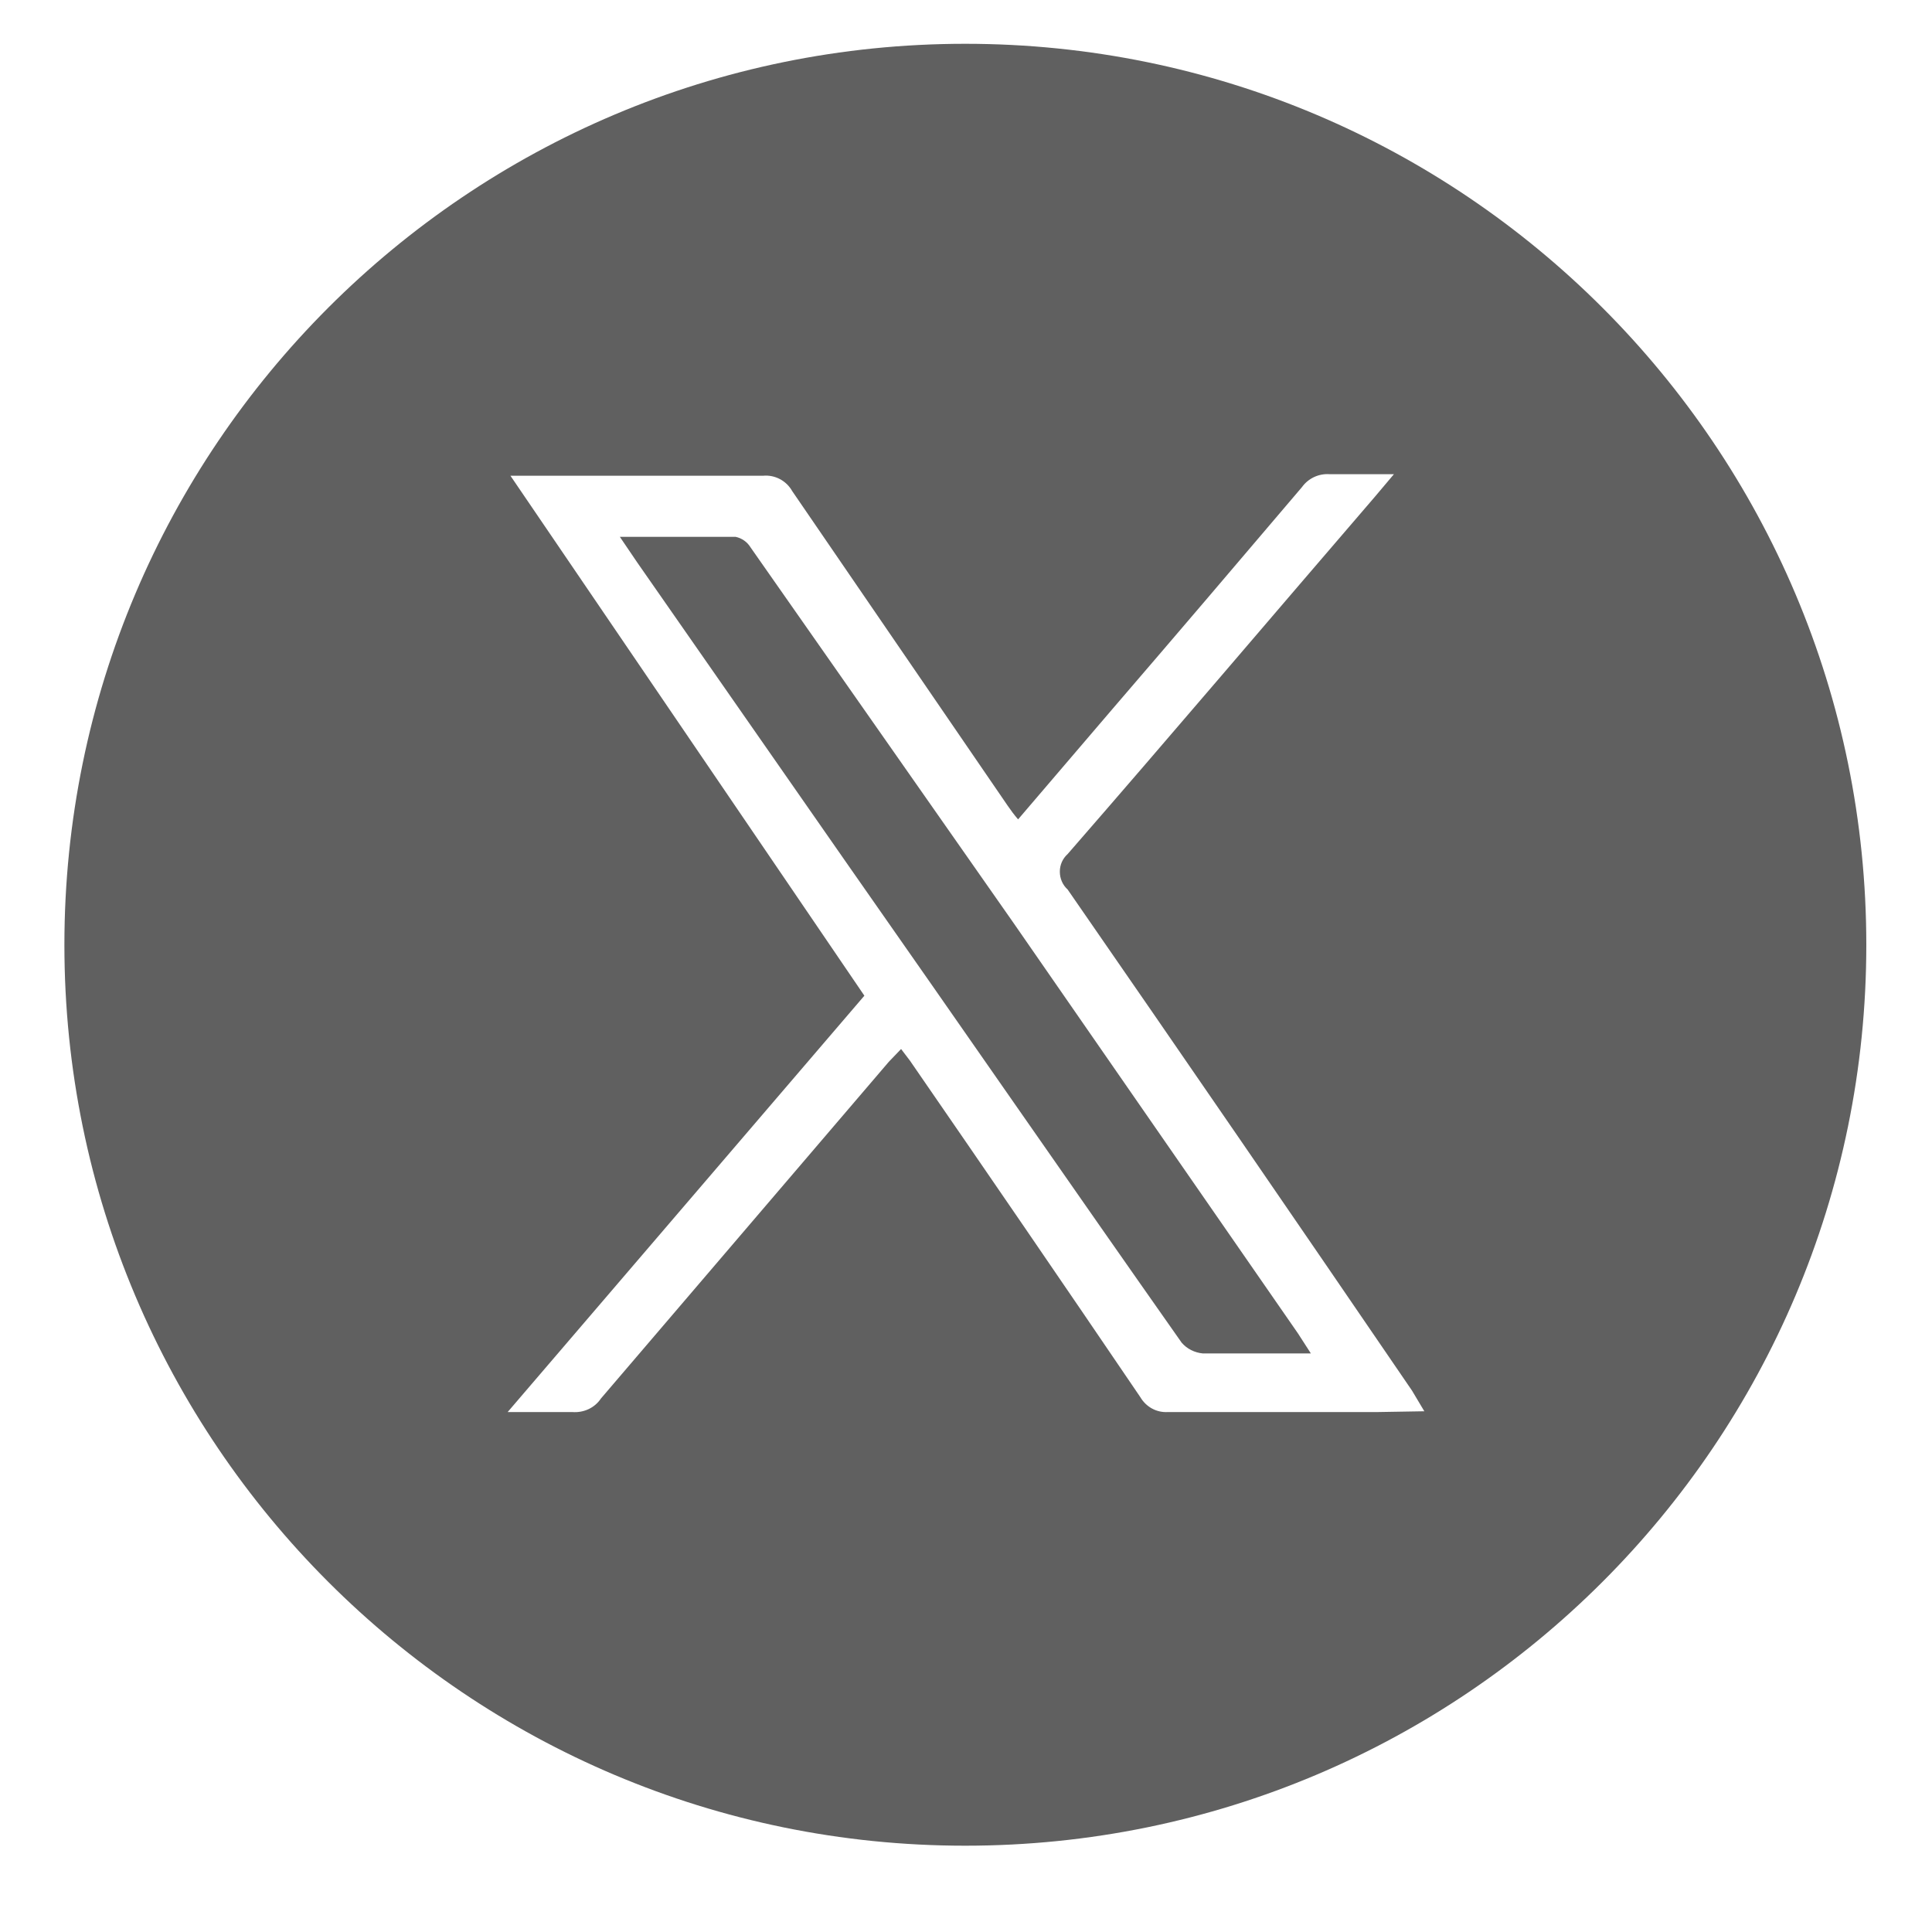 <?xml version="1.0" encoding="UTF-8"?>
<svg xmlns="http://www.w3.org/2000/svg" xmlns:xlink="http://www.w3.org/1999/xlink" width="30px" height="30px" viewBox="0 0 30 30" version="1.1">
<g id="surface1">
<path style=" stroke:none;fill-rule:nonzero;fill:rgb(37.647%,37.647%,37.647%);fill-opacity:1;" d="M 15.73 14.32 L 11.652 8.496 C 11.602 8.414 11.516 8.355 11.422 8.336 C 10.852 8.336 10.262 8.336 9.625 8.336 L 9.895 8.734 L 13.18 13.449 C 14.91 15.918 16.617 18.387 18.348 20.848 C 18.43 20.945 18.551 21.004 18.676 21.016 C 19.156 21.016 19.676 21.016 20.117 21.016 L 20.355 21.016 L 20.156 20.707 Z M 15.73 14.32 "/>
<path style=" stroke:none;fill-rule:nonzero;fill:rgb(37.647%,37.647%,37.647%);fill-opacity:1;" d="M 14.988 0.68 C 7.262 0.68 1 6.945 1 14.672 C 1 22.398 7.262 28.66 14.988 28.66 C 22.719 28.66 28.98 22.398 28.98 14.672 C 28.98 6.945 22.719 0.68 14.988 0.68 Z M 21.406 21.926 C 20.316 21.926 19.227 21.926 18.137 21.926 C 17.961 21.938 17.797 21.848 17.707 21.695 C 16.527 19.957 15.328 18.207 14.129 16.469 L 13.992 16.289 L 13.801 16.488 L 9.332 21.715 C 9.234 21.863 9.062 21.941 8.883 21.926 C 8.594 21.926 8.305 21.926 7.883 21.926 L 13.422 15.461 L 7.926 7.387 L 11.852 7.387 C 12.035 7.371 12.211 7.465 12.301 7.625 L 15.648 12.512 C 15.699 12.586 15.75 12.656 15.809 12.723 L 17.289 10.992 C 18.27 9.852 19.242 8.711 20.215 7.566 C 20.316 7.426 20.477 7.352 20.645 7.363 C 20.945 7.363 21.246 7.363 21.645 7.363 L 21.348 7.715 C 19.758 9.562 18.18 11.422 16.578 13.262 C 16.5 13.332 16.457 13.43 16.457 13.535 C 16.457 13.641 16.5 13.742 16.578 13.812 C 18.371 16.402 20.152 18.996 21.926 21.594 L 22.117 21.914 Z M 21.406 21.926 "/>
</g>
</svg>
